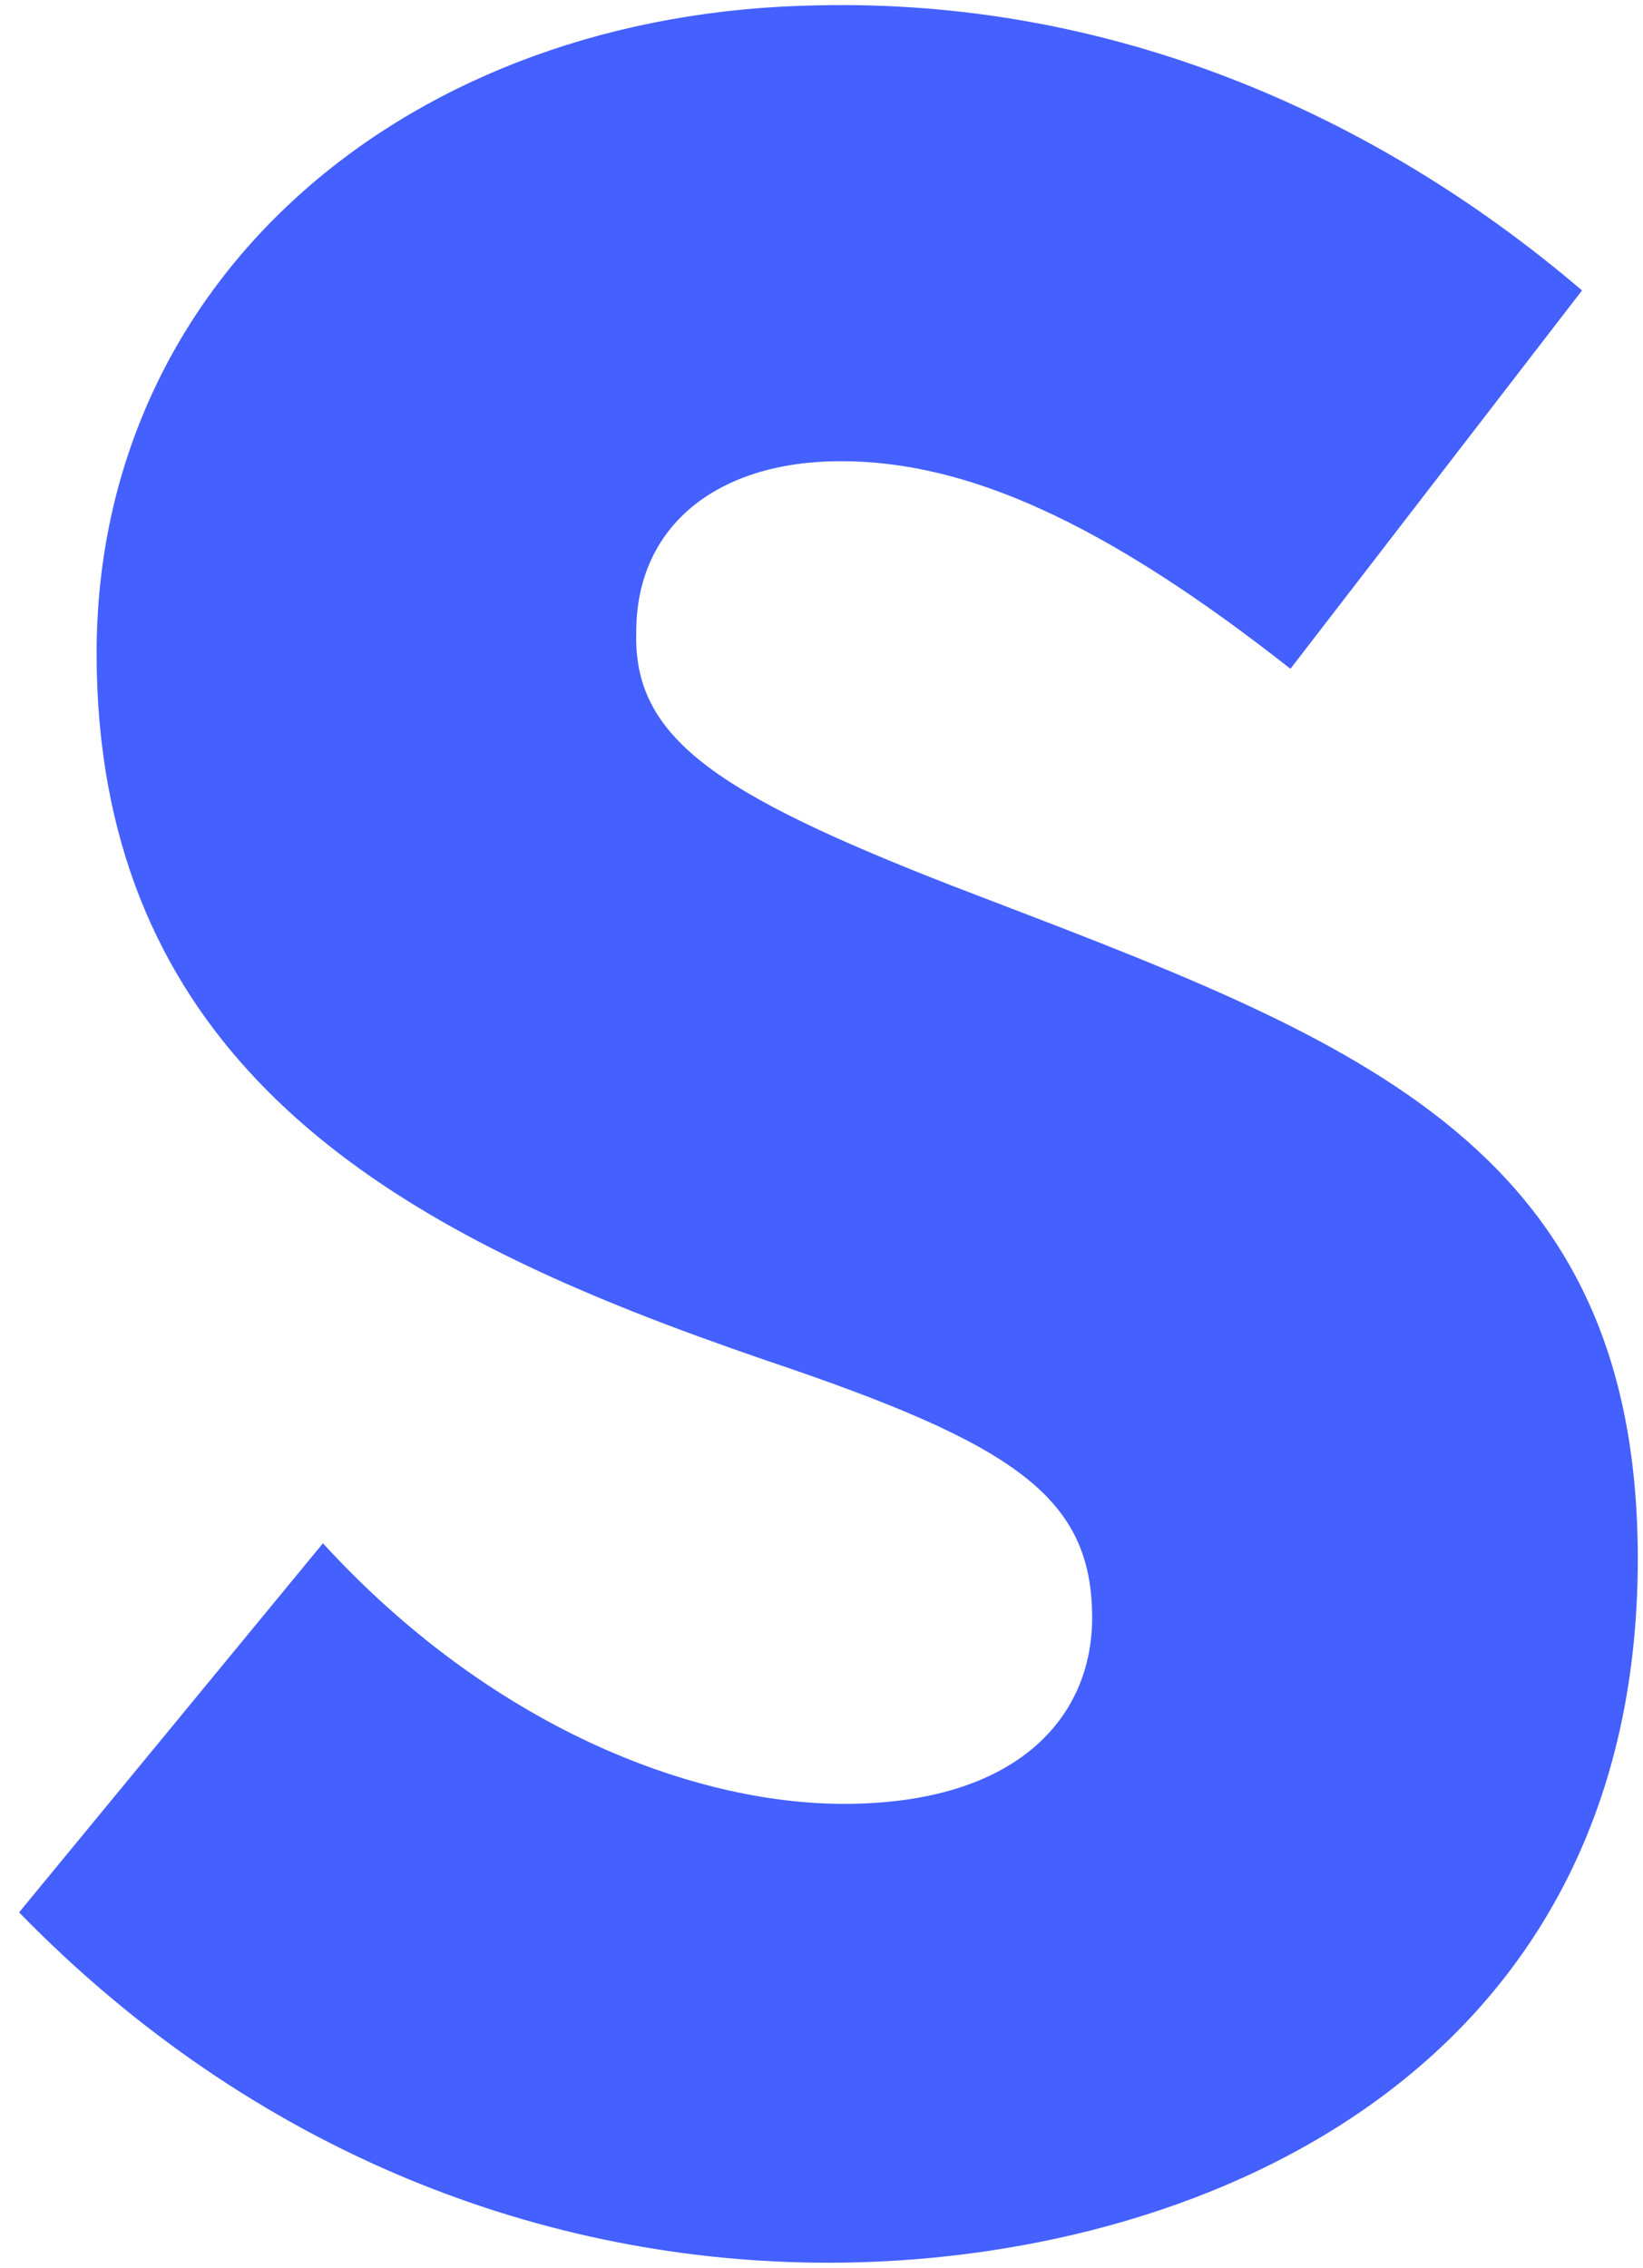 <svg width="71" height="98" viewBox="0 0 71 98" fill="none" xmlns="http://www.w3.org/2000/svg">
<path d="M70.775 67.361C70.775 89.74 51.615 97.781 35.795 97.781C23.605 97.781 11.005 93.091 0.825 82.641L13.955 66.691C21.195 74.6 29.905 77.951 36.465 77.951C43.975 77.951 47.195 74.201 47.195 69.91C47.195 64.68 43.845 62.401 33.115 58.791C31.195 58.13 29.275 57.441 27.385 56.691C15.055 51.8 4.175 44.501 4.175 28.23C4.175 11.96 17.705 0.491 35.395 0.231C47.865 -0.039 59.255 4.781 68.365 12.55L55.765 28.901C47.595 22.471 41.695 19.93 36.335 19.93C30.975 19.93 27.495 22.741 27.495 27.3C27.355 31.851 30.845 34.261 41.155 38.281C41.305 38.34 41.455 38.391 41.595 38.45C58.145 44.8 70.775 49.16 70.775 67.361Z" fill="#4460FF"/>
</svg>
